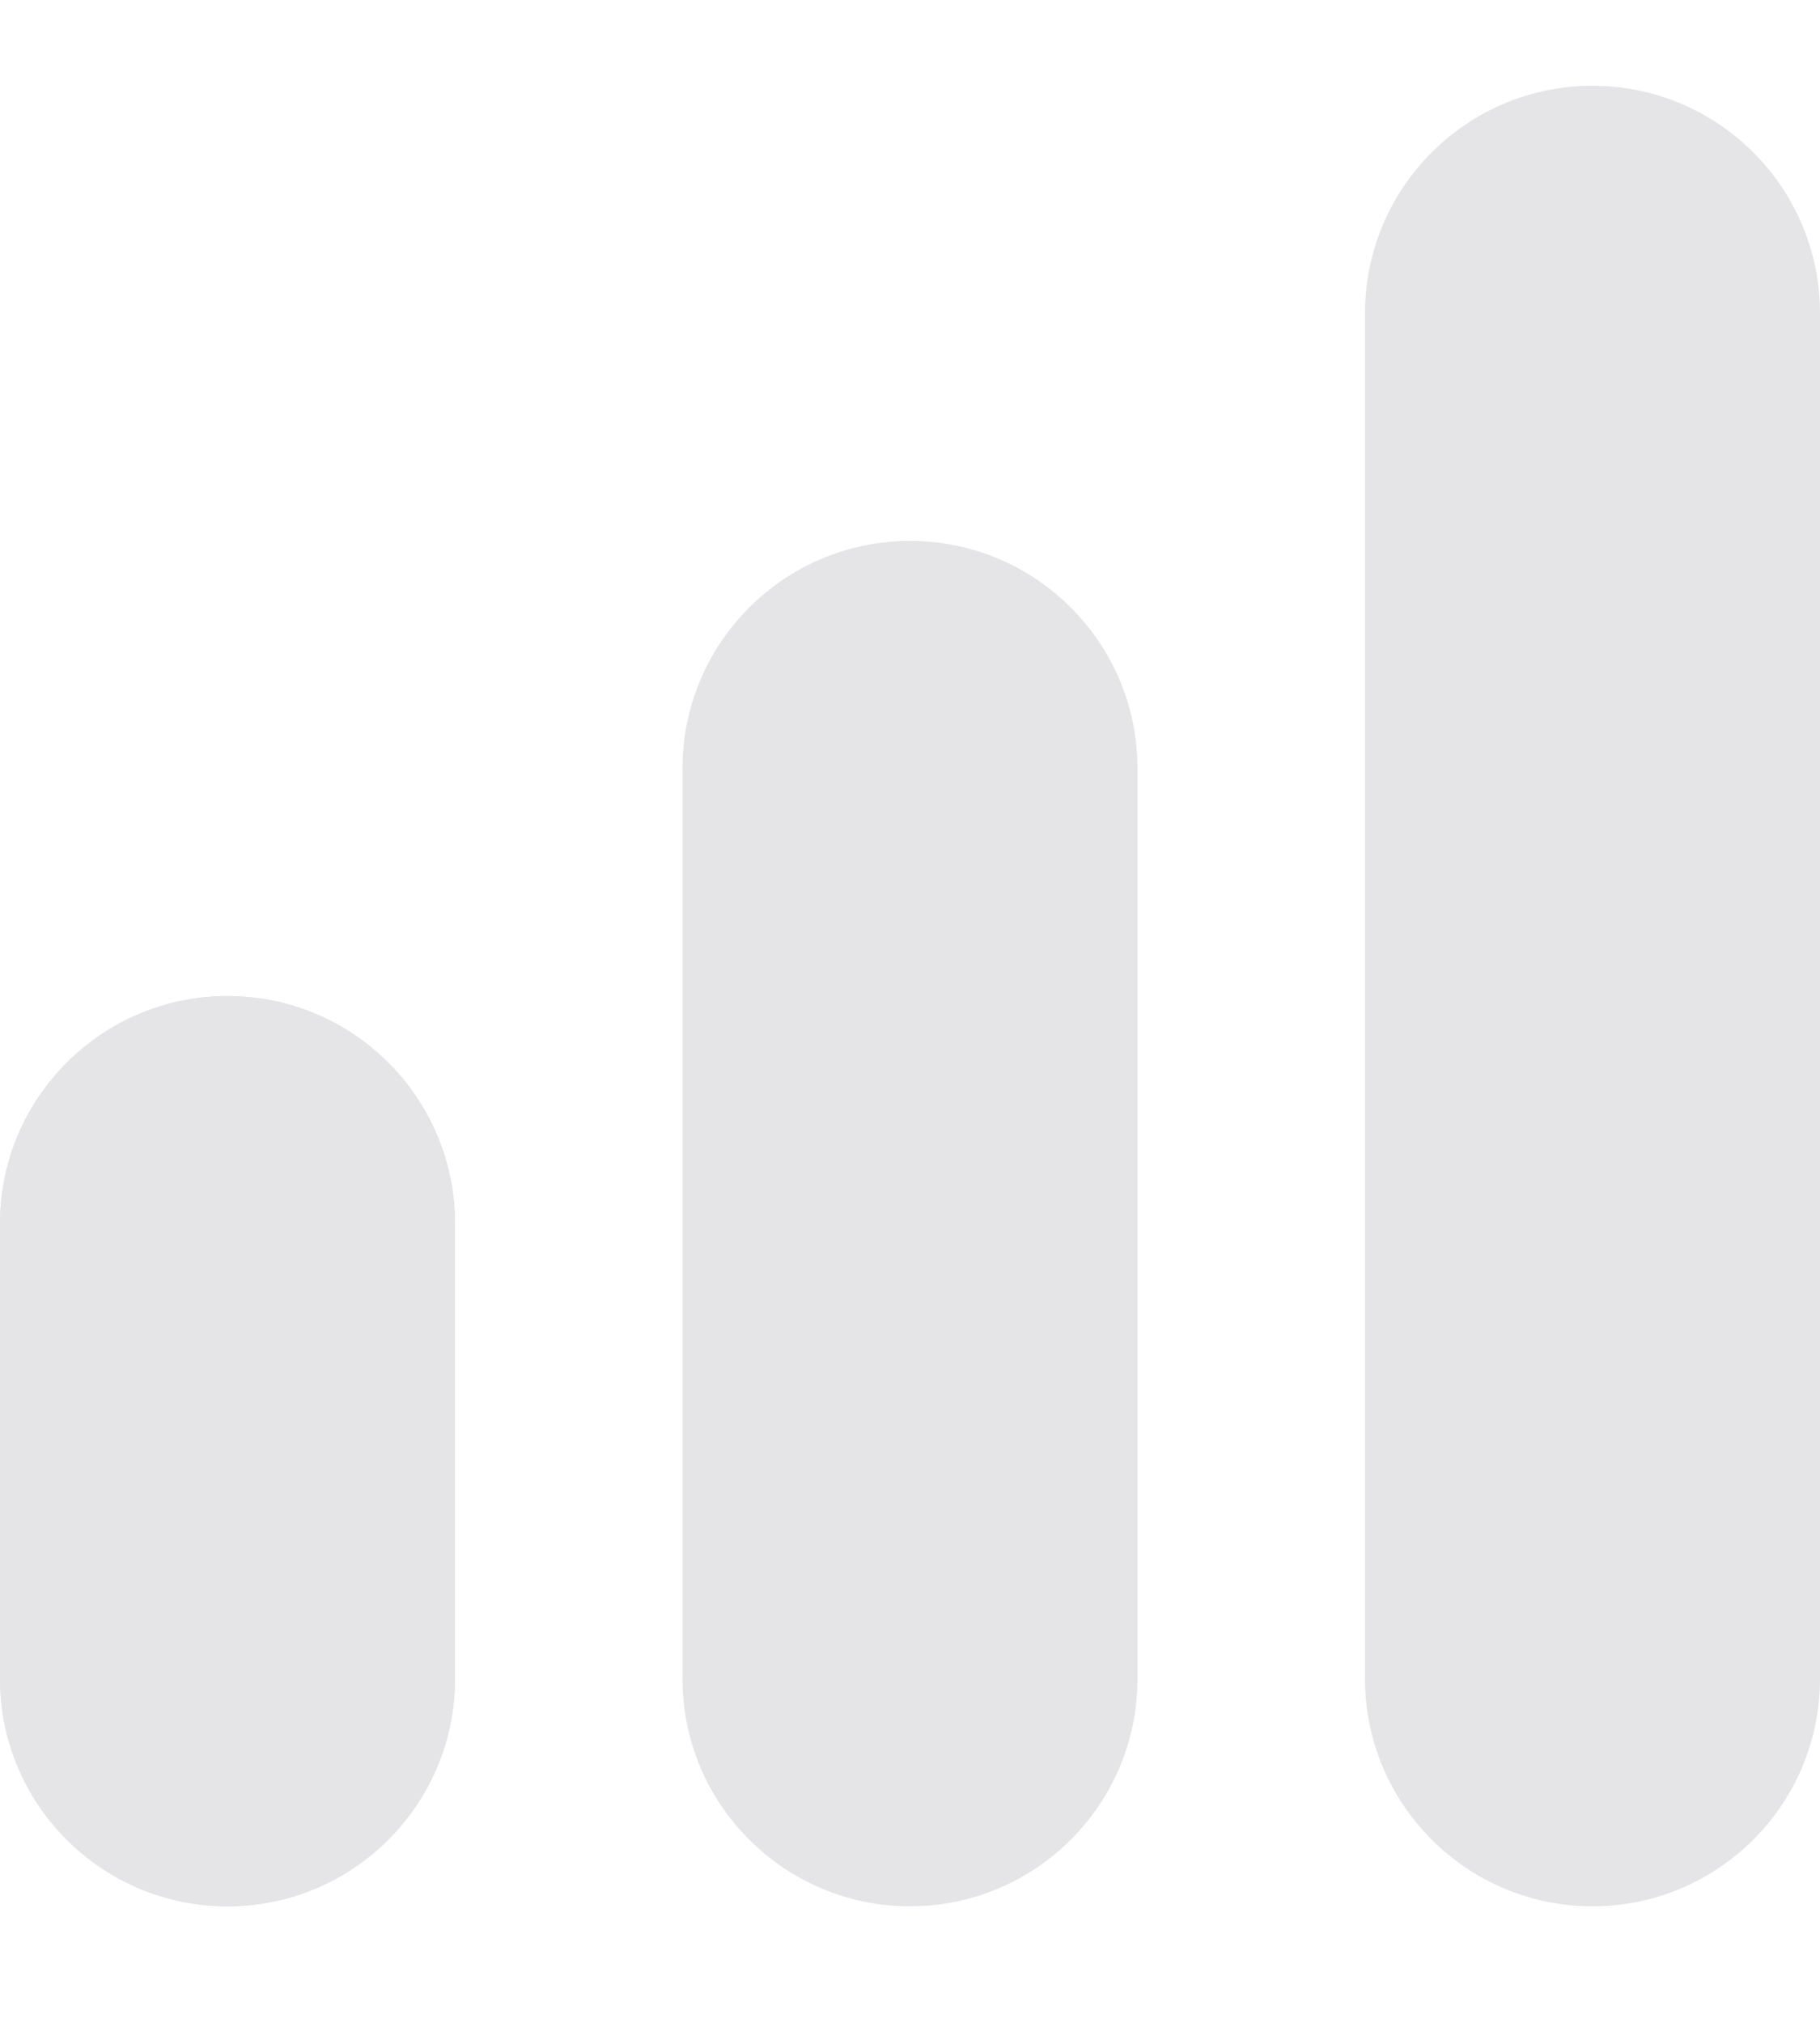 <svg width="9" height="10" viewBox="0 0 9 10" fill="none" xmlns="http://www.w3.org/2000/svg">
<g clip-path="url(#clip0_11139_6475)">
<path d="M6.75 1.549C6.75 0.928 7.254 0.424 7.875 0.424C8.496 0.424 9 0.928 9 1.549V8.299C9 8.92 8.496 9.424 7.875 9.424C7.254 9.424 6.75 8.92 6.75 8.299V1.549Z" fill="#E5E5E8"/>
<path d="M0 6.049C0 5.428 0.504 4.924 1.125 4.924C1.746 4.924 2.25 5.428 2.25 6.049V8.299C2.25 8.92 1.746 9.424 1.125 9.424C0.504 9.424 0 8.92 0 8.299V6.049Z" fill="#E5E5E8"/>
<path fill-rule="evenodd" clip-rule="evenodd" d="M1.575 8.299V6.049C1.575 5.8 1.374 5.599 1.125 5.599C0.876 5.599 0.675 5.8 0.675 6.049V8.299C0.675 8.547 0.876 8.749 1.125 8.749C1.374 8.749 1.575 8.547 1.575 8.299ZM1.125 4.924C0.504 4.924 0 5.428 0 6.049V8.299C0 8.92 0.504 9.424 1.125 9.424C1.746 9.424 2.25 8.92 2.25 8.299V6.049C2.25 5.428 1.746 4.924 1.125 4.924Z" fill="#E5E5E8"/>
<path d="M3.375 3.799C3.375 3.178 3.879 2.674 4.5 2.674C5.121 2.674 5.625 3.178 5.625 3.799V8.299C5.625 8.92 5.121 9.424 4.5 9.424C3.879 9.424 3.375 8.92 3.375 8.299V3.799Z" fill="#E5E5E8"/>
</g>
<defs>
<clipPath id="clip0_11139_6475">
<rect width="9" height="9.45" fill="white" transform="translate(0 0.275)"/>
</clipPath>
</defs>
</svg>
